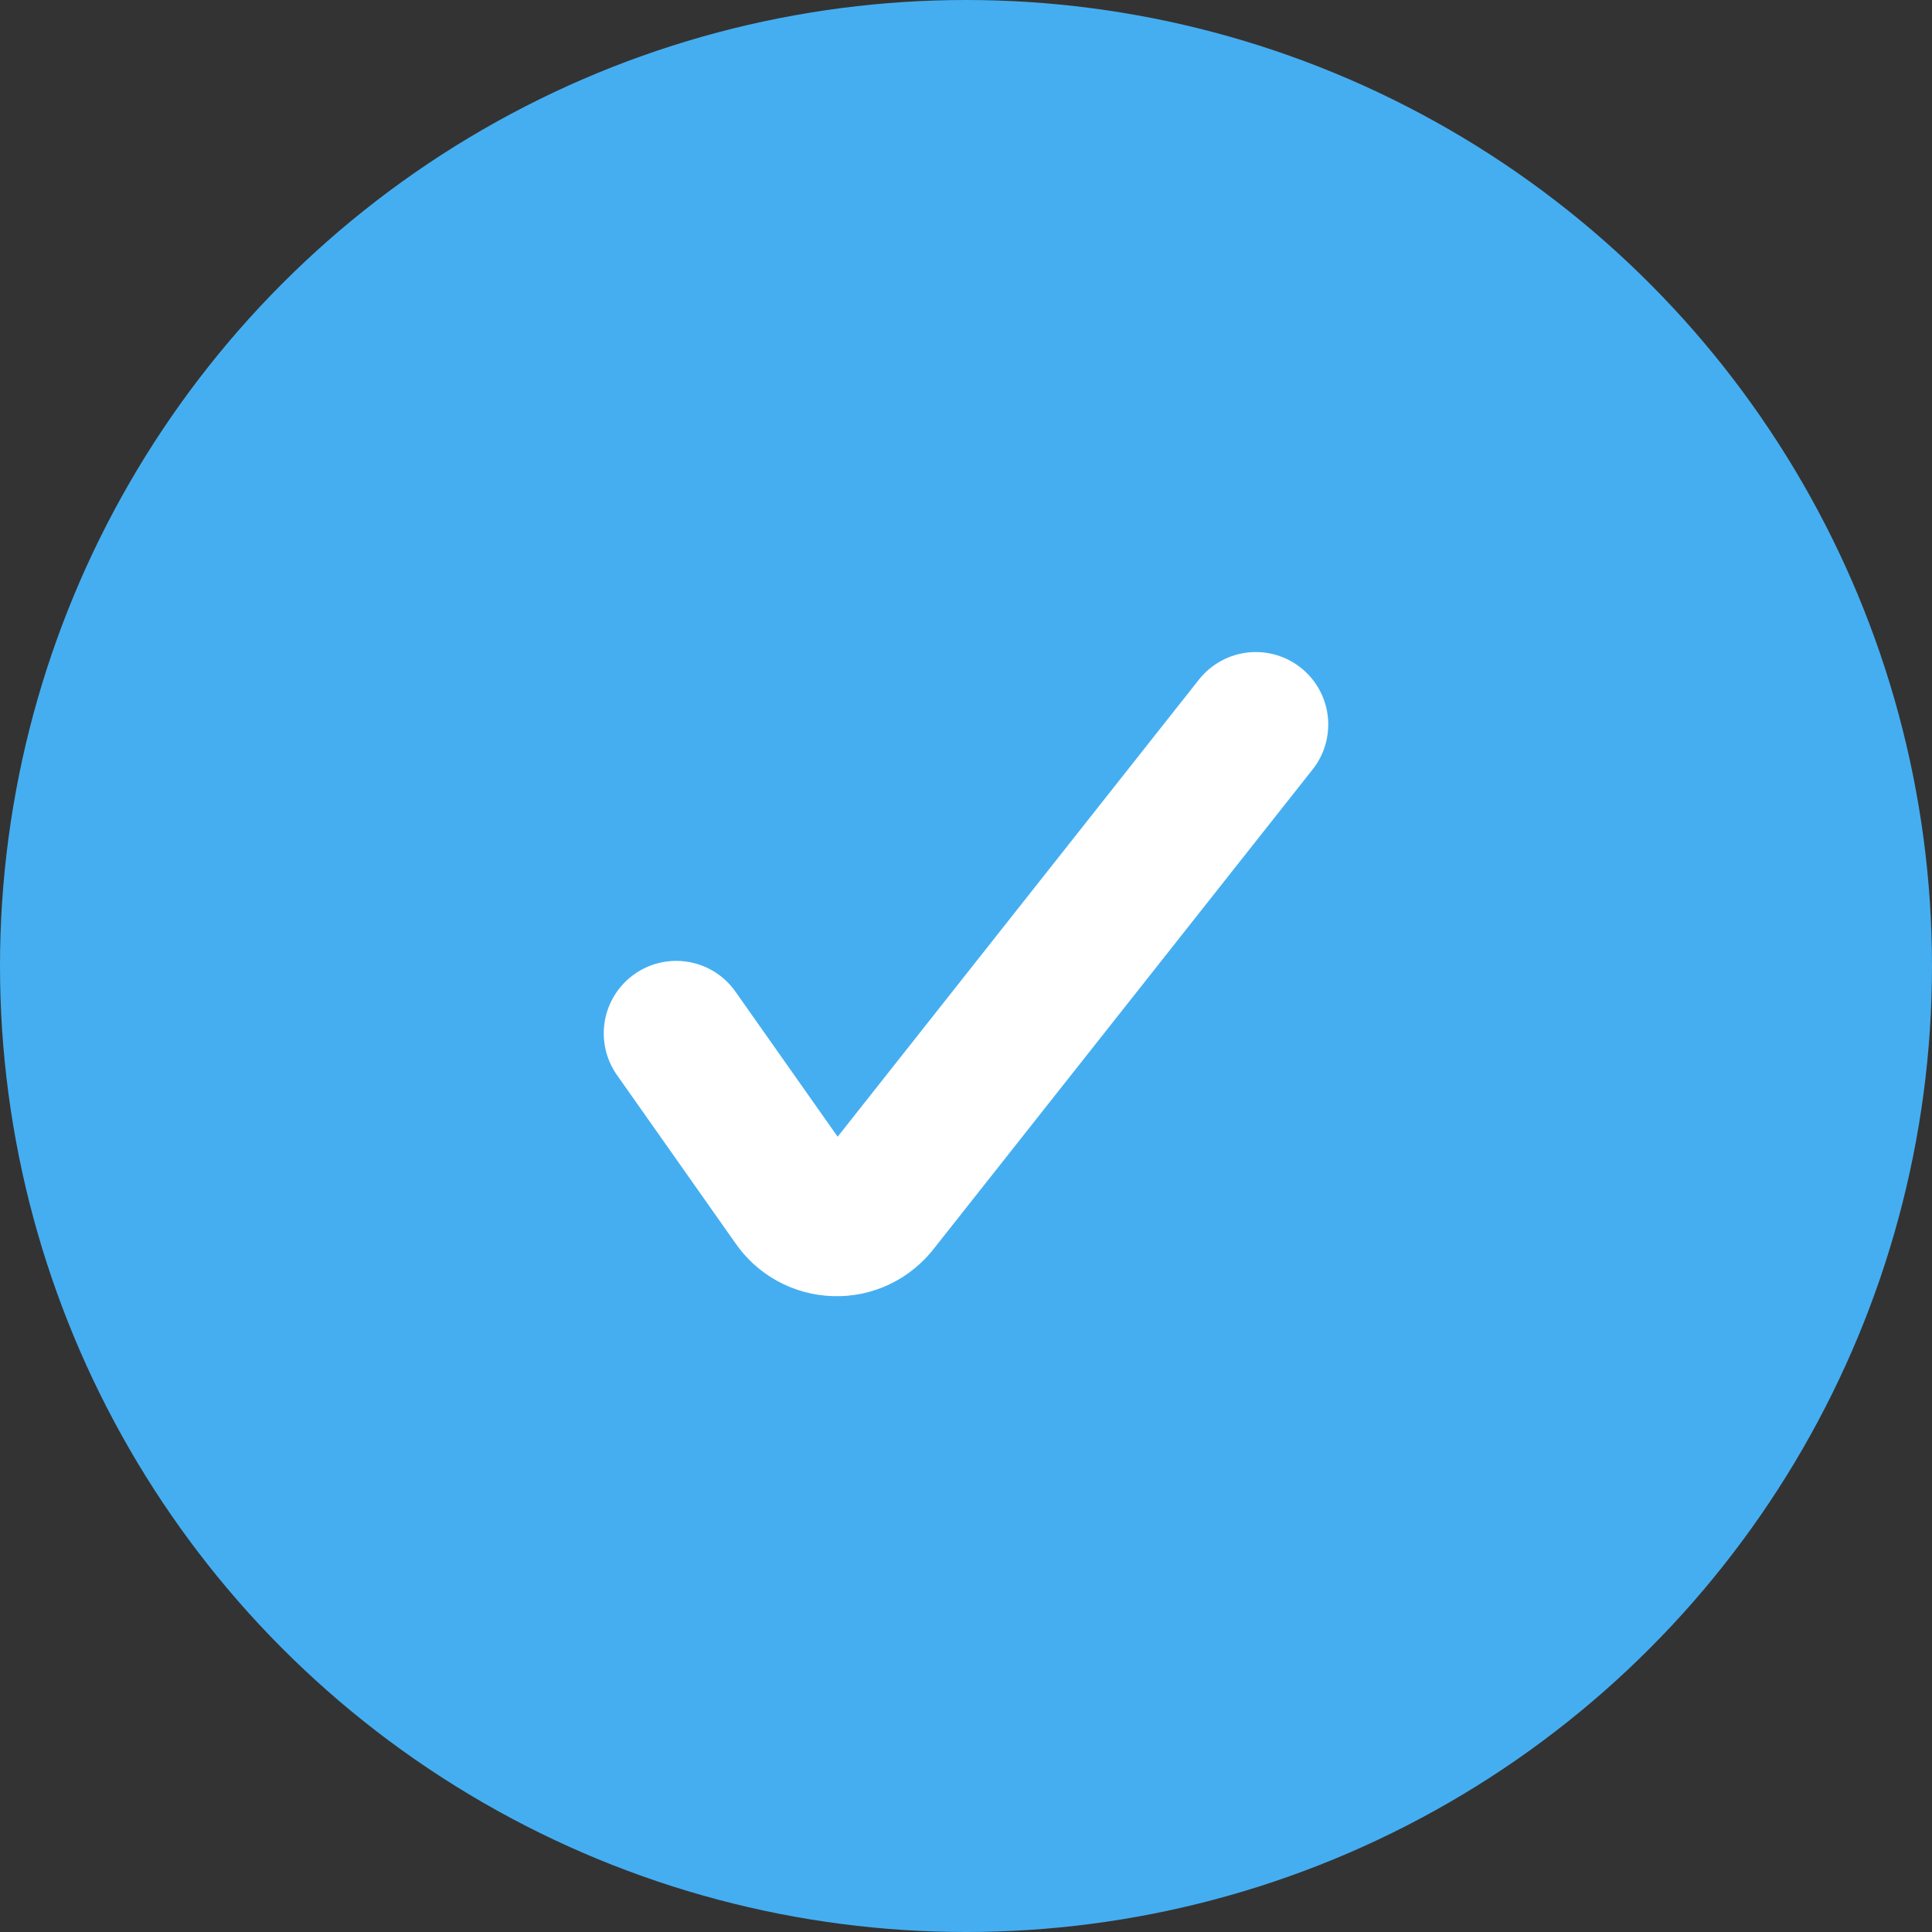 <svg width="20" height="20" viewBox="0 0 20 20" fill="none" xmlns="http://www.w3.org/2000/svg">
<rect x="0" y="0" width="20" height="20" fill="#333333" stroke="none"/>
<circle cx="10" cy="10" r="9" fill="#45AEF1" stroke="#45AEF1" stroke-width="2"/>
<path d="M7 10.697L8.225 12.436C8.319 12.577 8.476 12.663 8.645 12.668C8.815 12.674 8.976 12.596 9.079 12.461L13 7.5" stroke="white" stroke-width="1.5" stroke-linecap="round" stroke-linejoin="round"/>
</svg>
